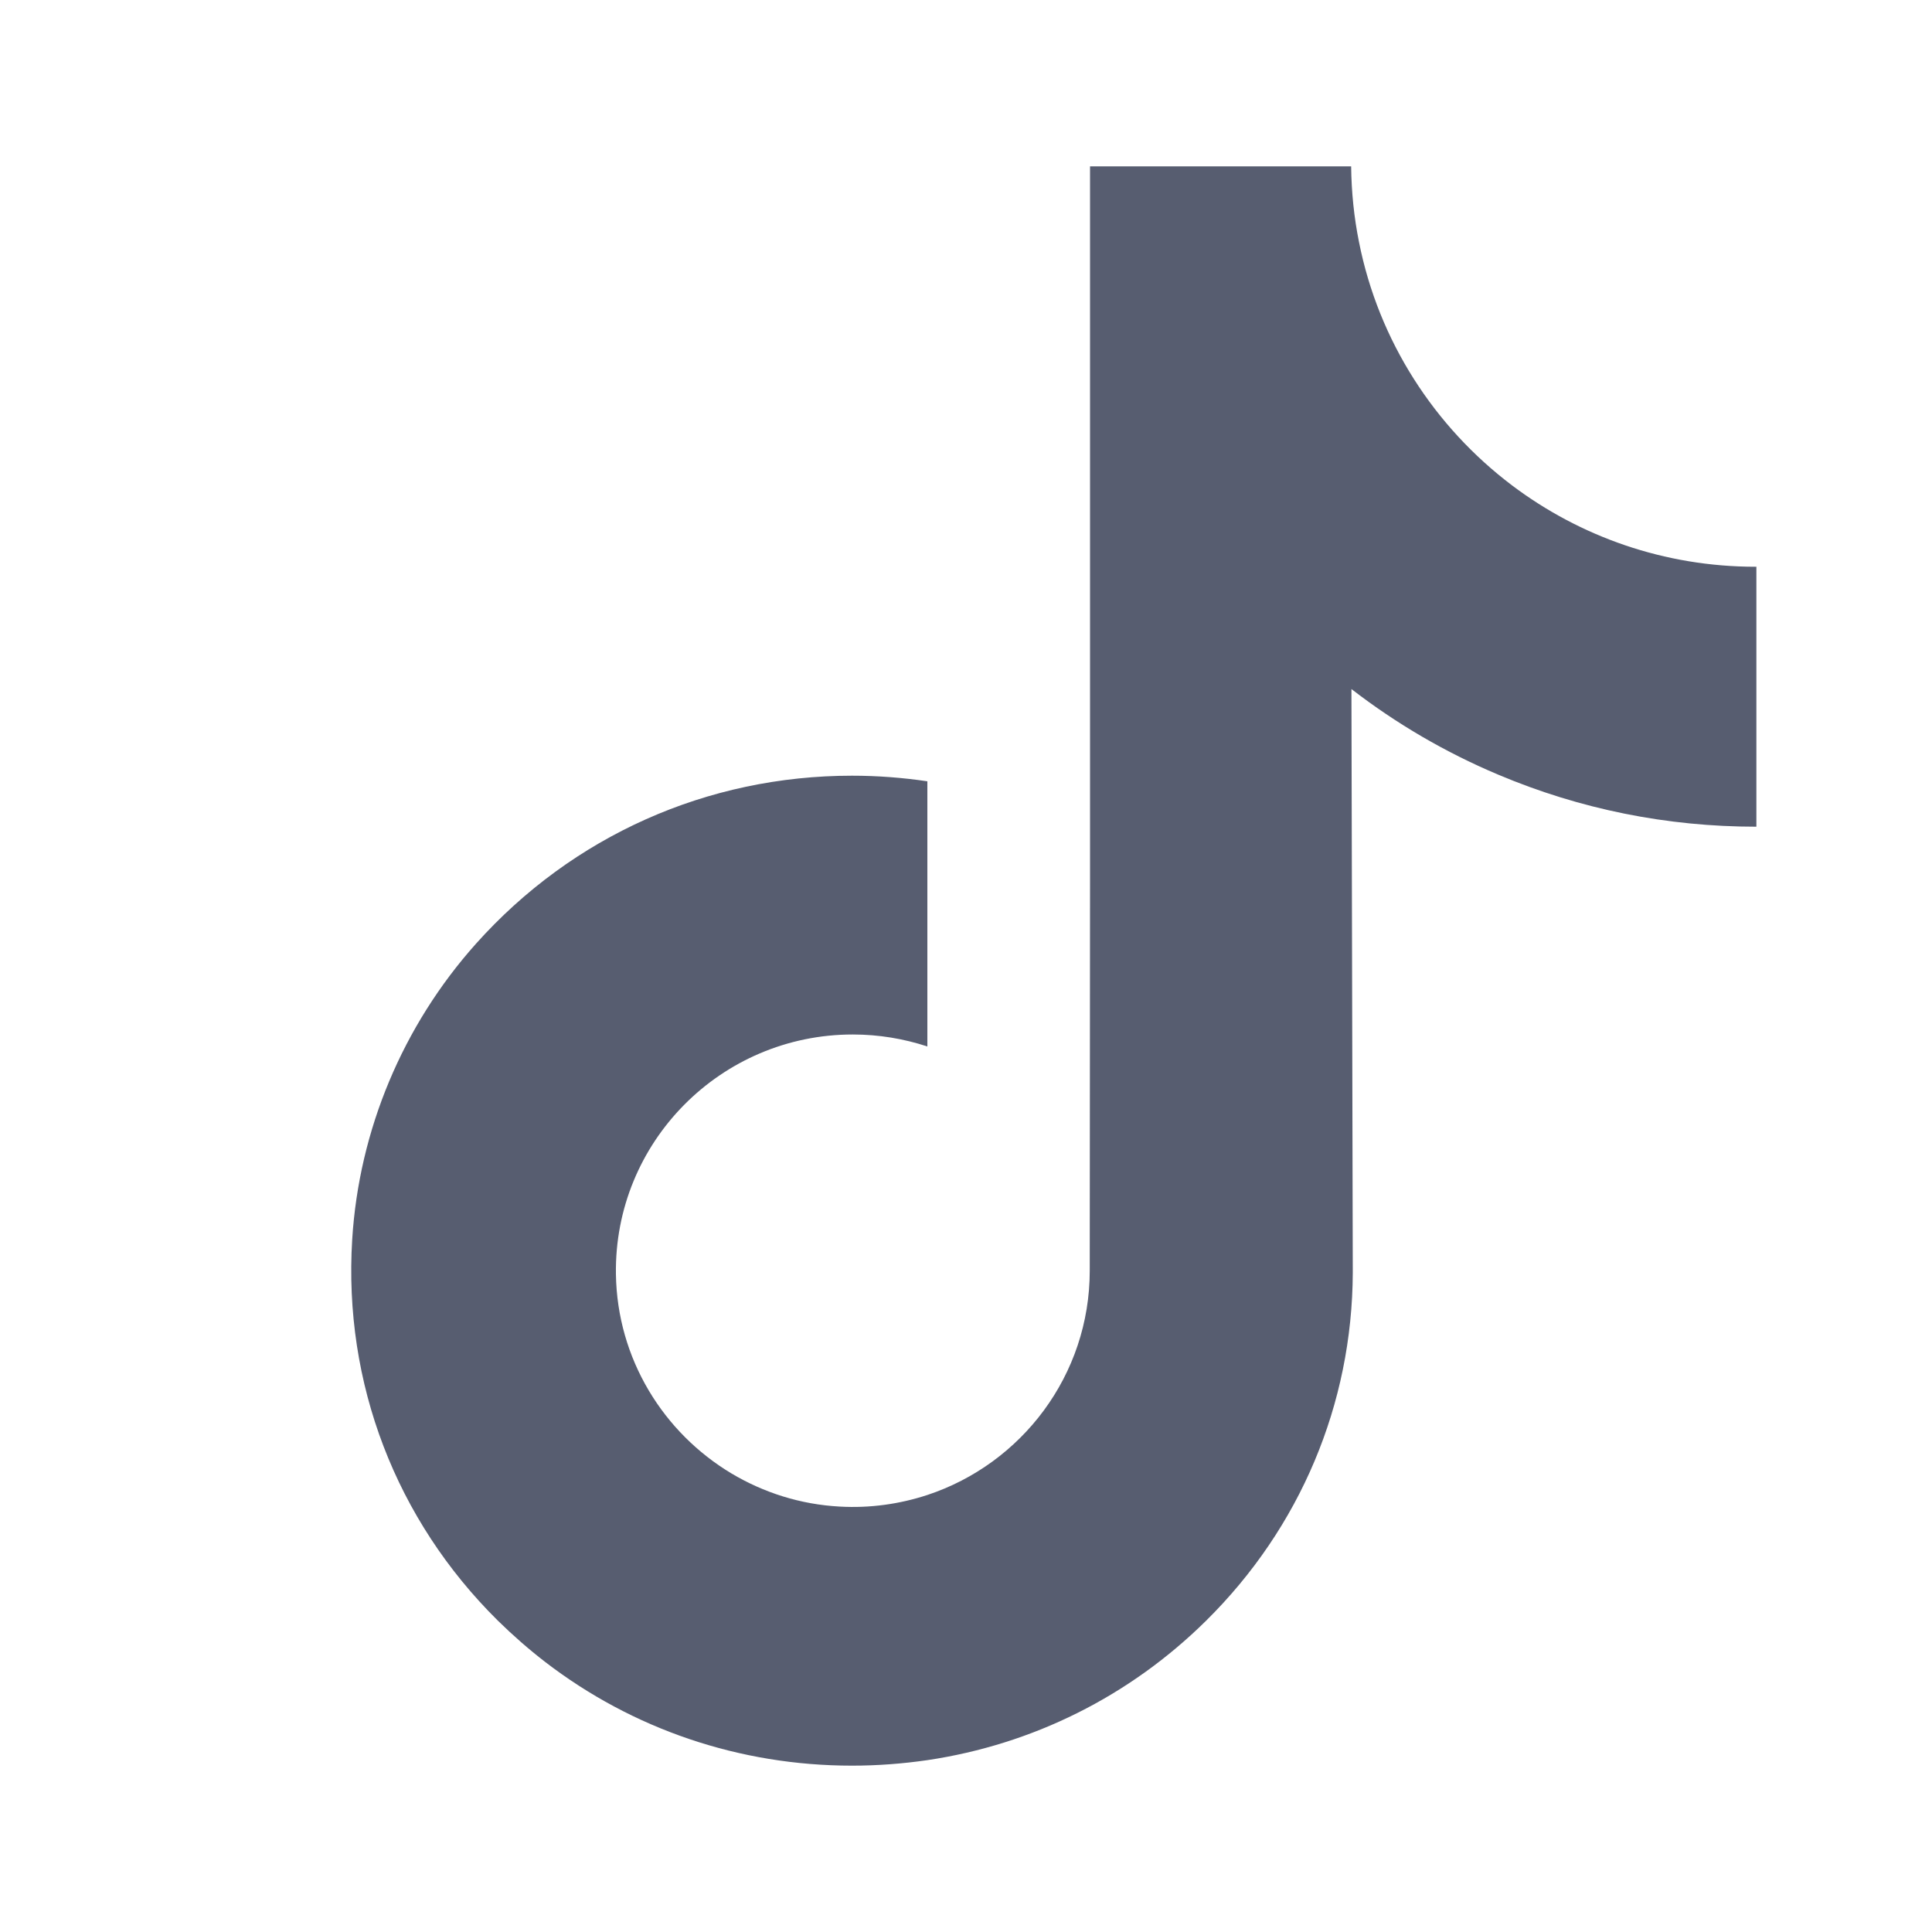 <svg width="20" height="20" viewBox="0 0 20 20" fill="none" xmlns="http://www.w3.org/2000/svg">
<path d="M18.174 5.867C17.228 5.867 16.355 5.554 15.653 5.025C14.849 4.418 14.271 3.529 14.068 2.504C14.017 2.251 13.99 1.989 13.987 1.722H11.284V9.108L11.281 13.154C11.281 14.236 10.576 15.153 9.6 15.476C9.316 15.569 9.01 15.614 8.692 15.596C8.285 15.574 7.904 15.451 7.572 15.253C6.867 14.831 6.389 14.066 6.376 13.191C6.356 11.824 7.462 10.709 8.828 10.709C9.098 10.709 9.357 10.753 9.6 10.833V8.814V8.088C9.344 8.05 9.084 8.03 8.82 8.03C7.324 8.03 5.925 8.652 4.925 9.772C4.169 10.619 3.716 11.699 3.646 12.831C3.554 14.319 4.099 15.734 5.154 16.777C5.31 16.93 5.472 17.072 5.643 17.204C6.548 17.9 7.655 18.278 8.82 18.278C9.084 18.278 9.344 18.258 9.6 18.221C10.689 18.059 11.693 17.561 12.486 16.777C13.46 15.814 13.998 14.536 14.004 13.175L13.99 7.133C14.455 7.492 14.963 7.789 15.509 8.019C16.357 8.377 17.256 8.558 18.182 8.558V6.595V5.866C18.183 5.867 18.175 5.867 18.174 5.867V5.867Z" fill="#575D70"/>
</svg>
